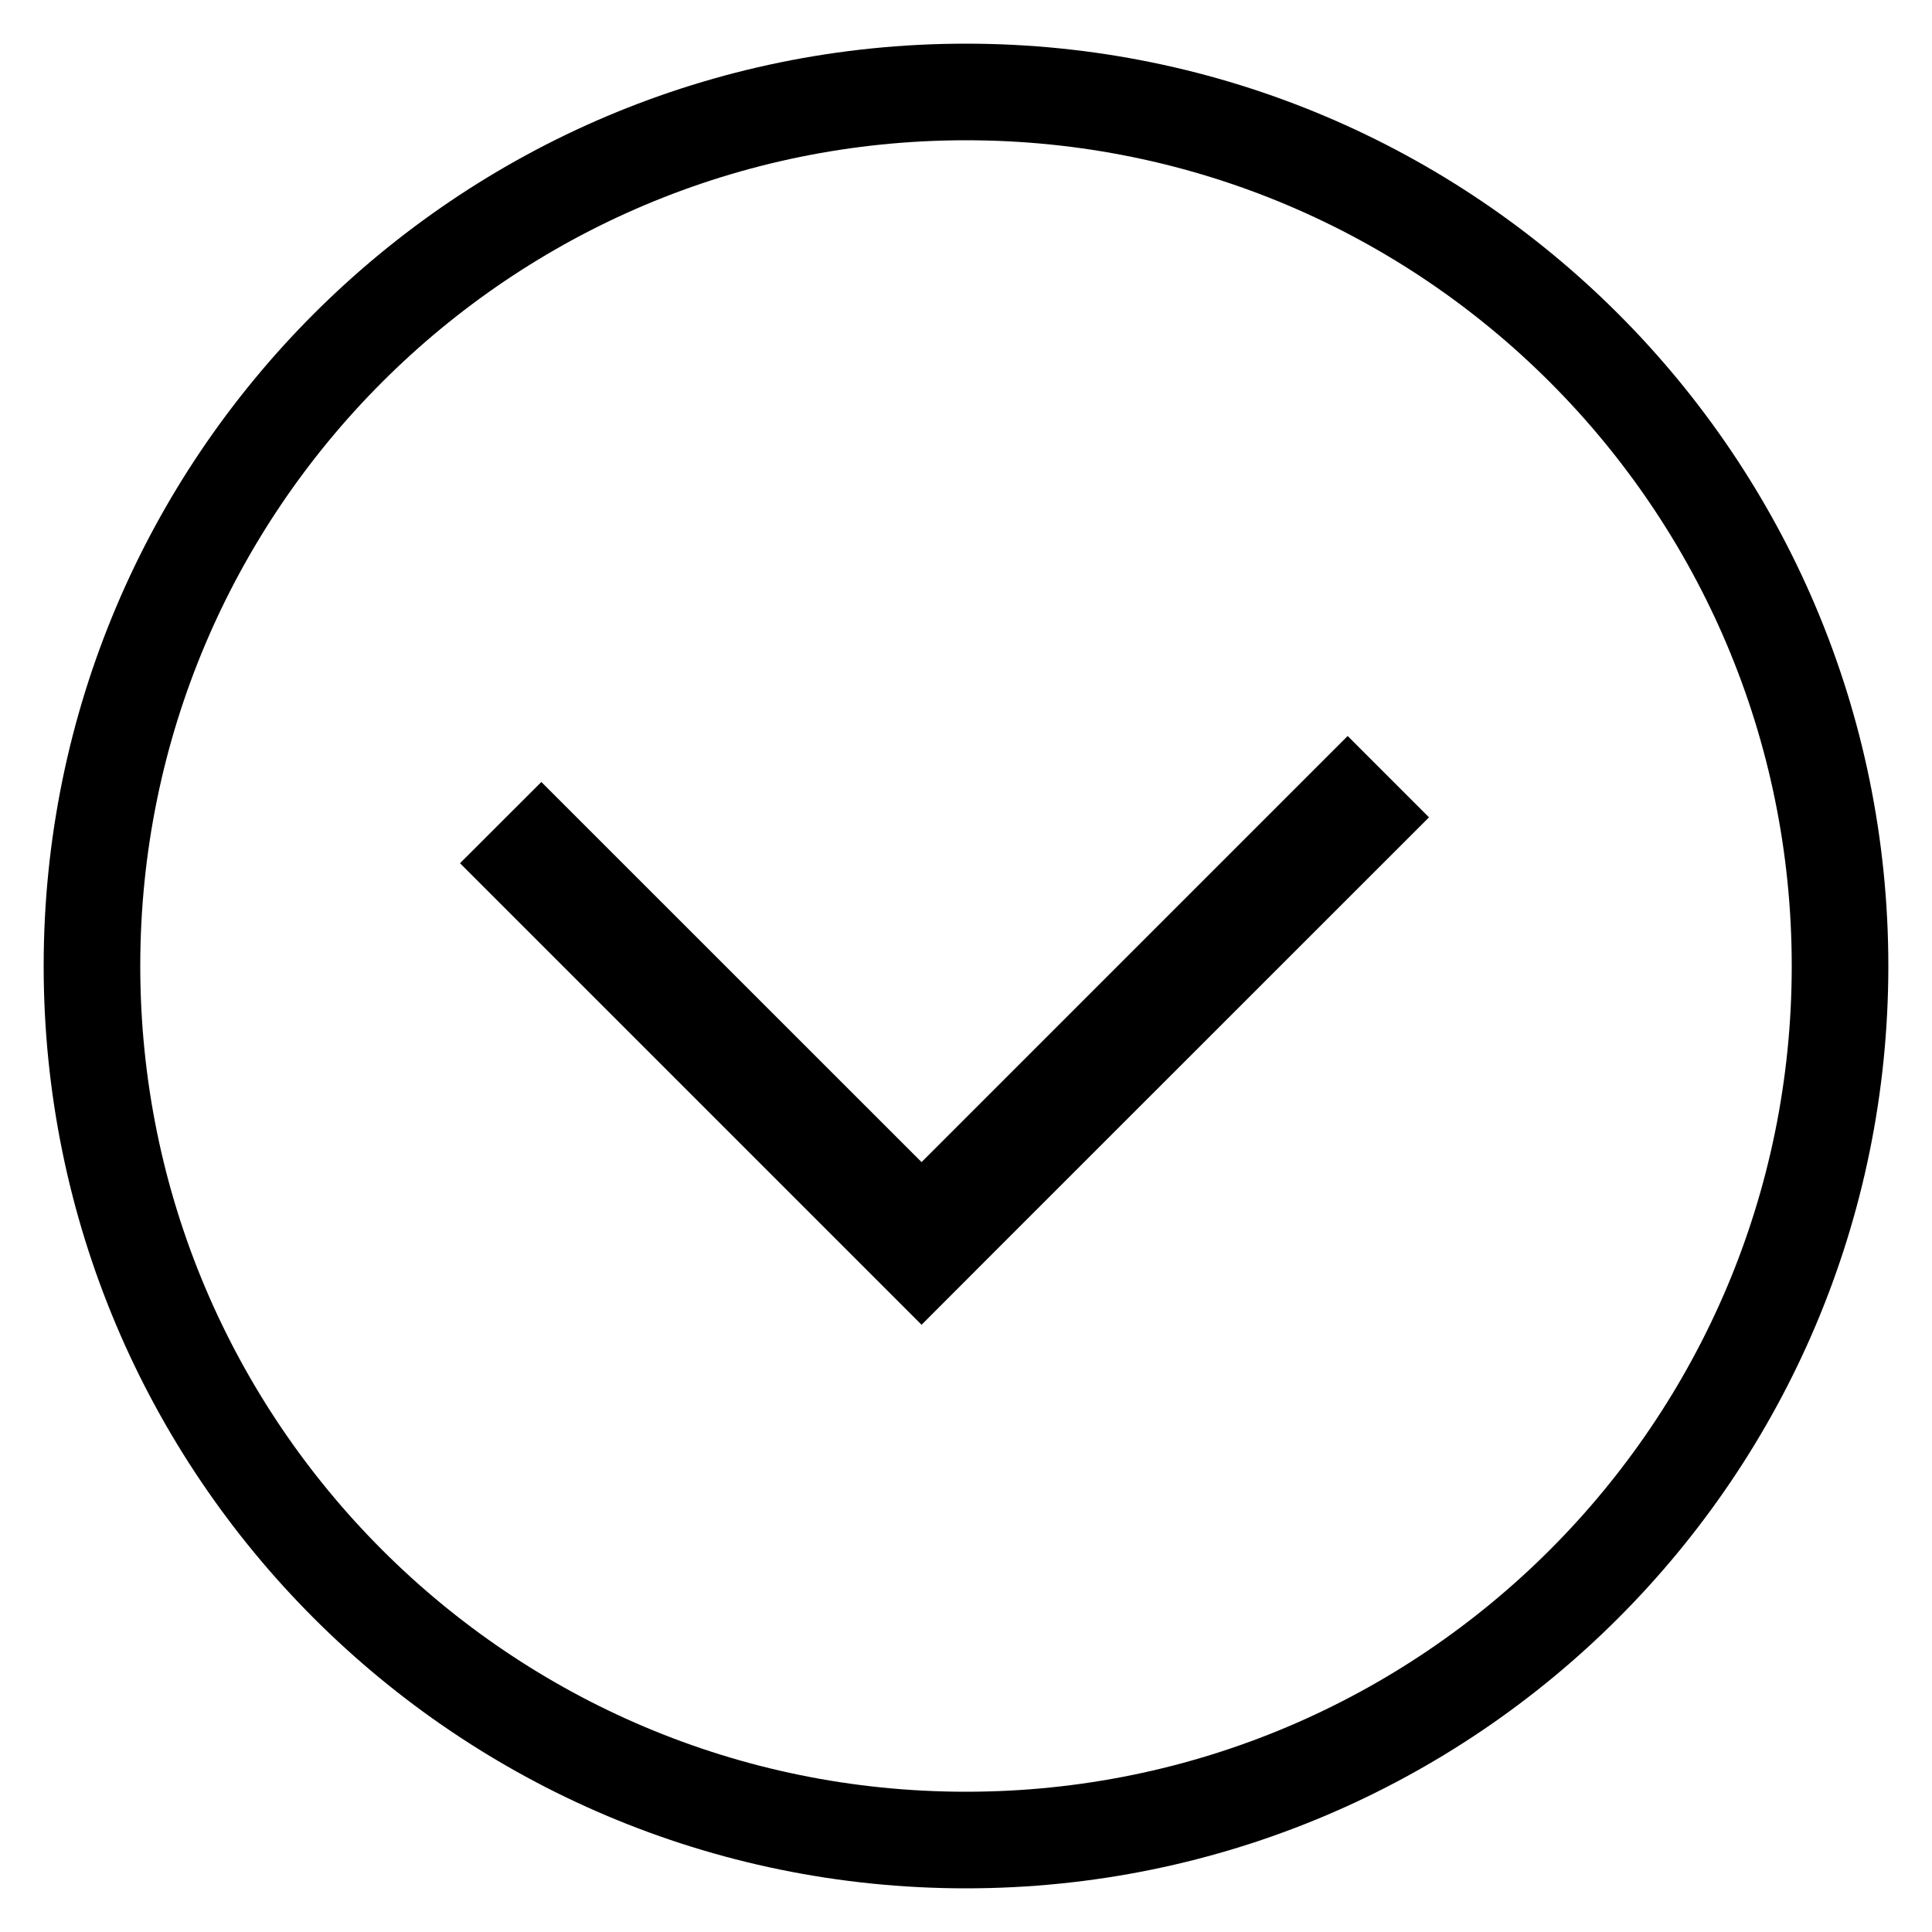 <svg width="20" height="20" viewBox="0 0 20 20" fill="none" xmlns="http://www.w3.org/2000/svg">
<path d="M10 19.048C14.997 19.048 19.048 14.997 19.048 10C19.048 5.003 14.997 0.952 10 0.952C5.003 0.952 0.952 5.003 0.952 10C0.952 14.997 5.003 19.048 10 19.048Z" stroke="black"/>
<path fill-rule="evenodd" clip-rule="evenodd" d="M13.951 7.619L9.54 12.03L5.604 8.095L4.762 8.936L8.698 12.872L9.54 13.714L10.381 12.872L14.793 8.461L13.951 7.619Z" fill="black"/>
</svg>
